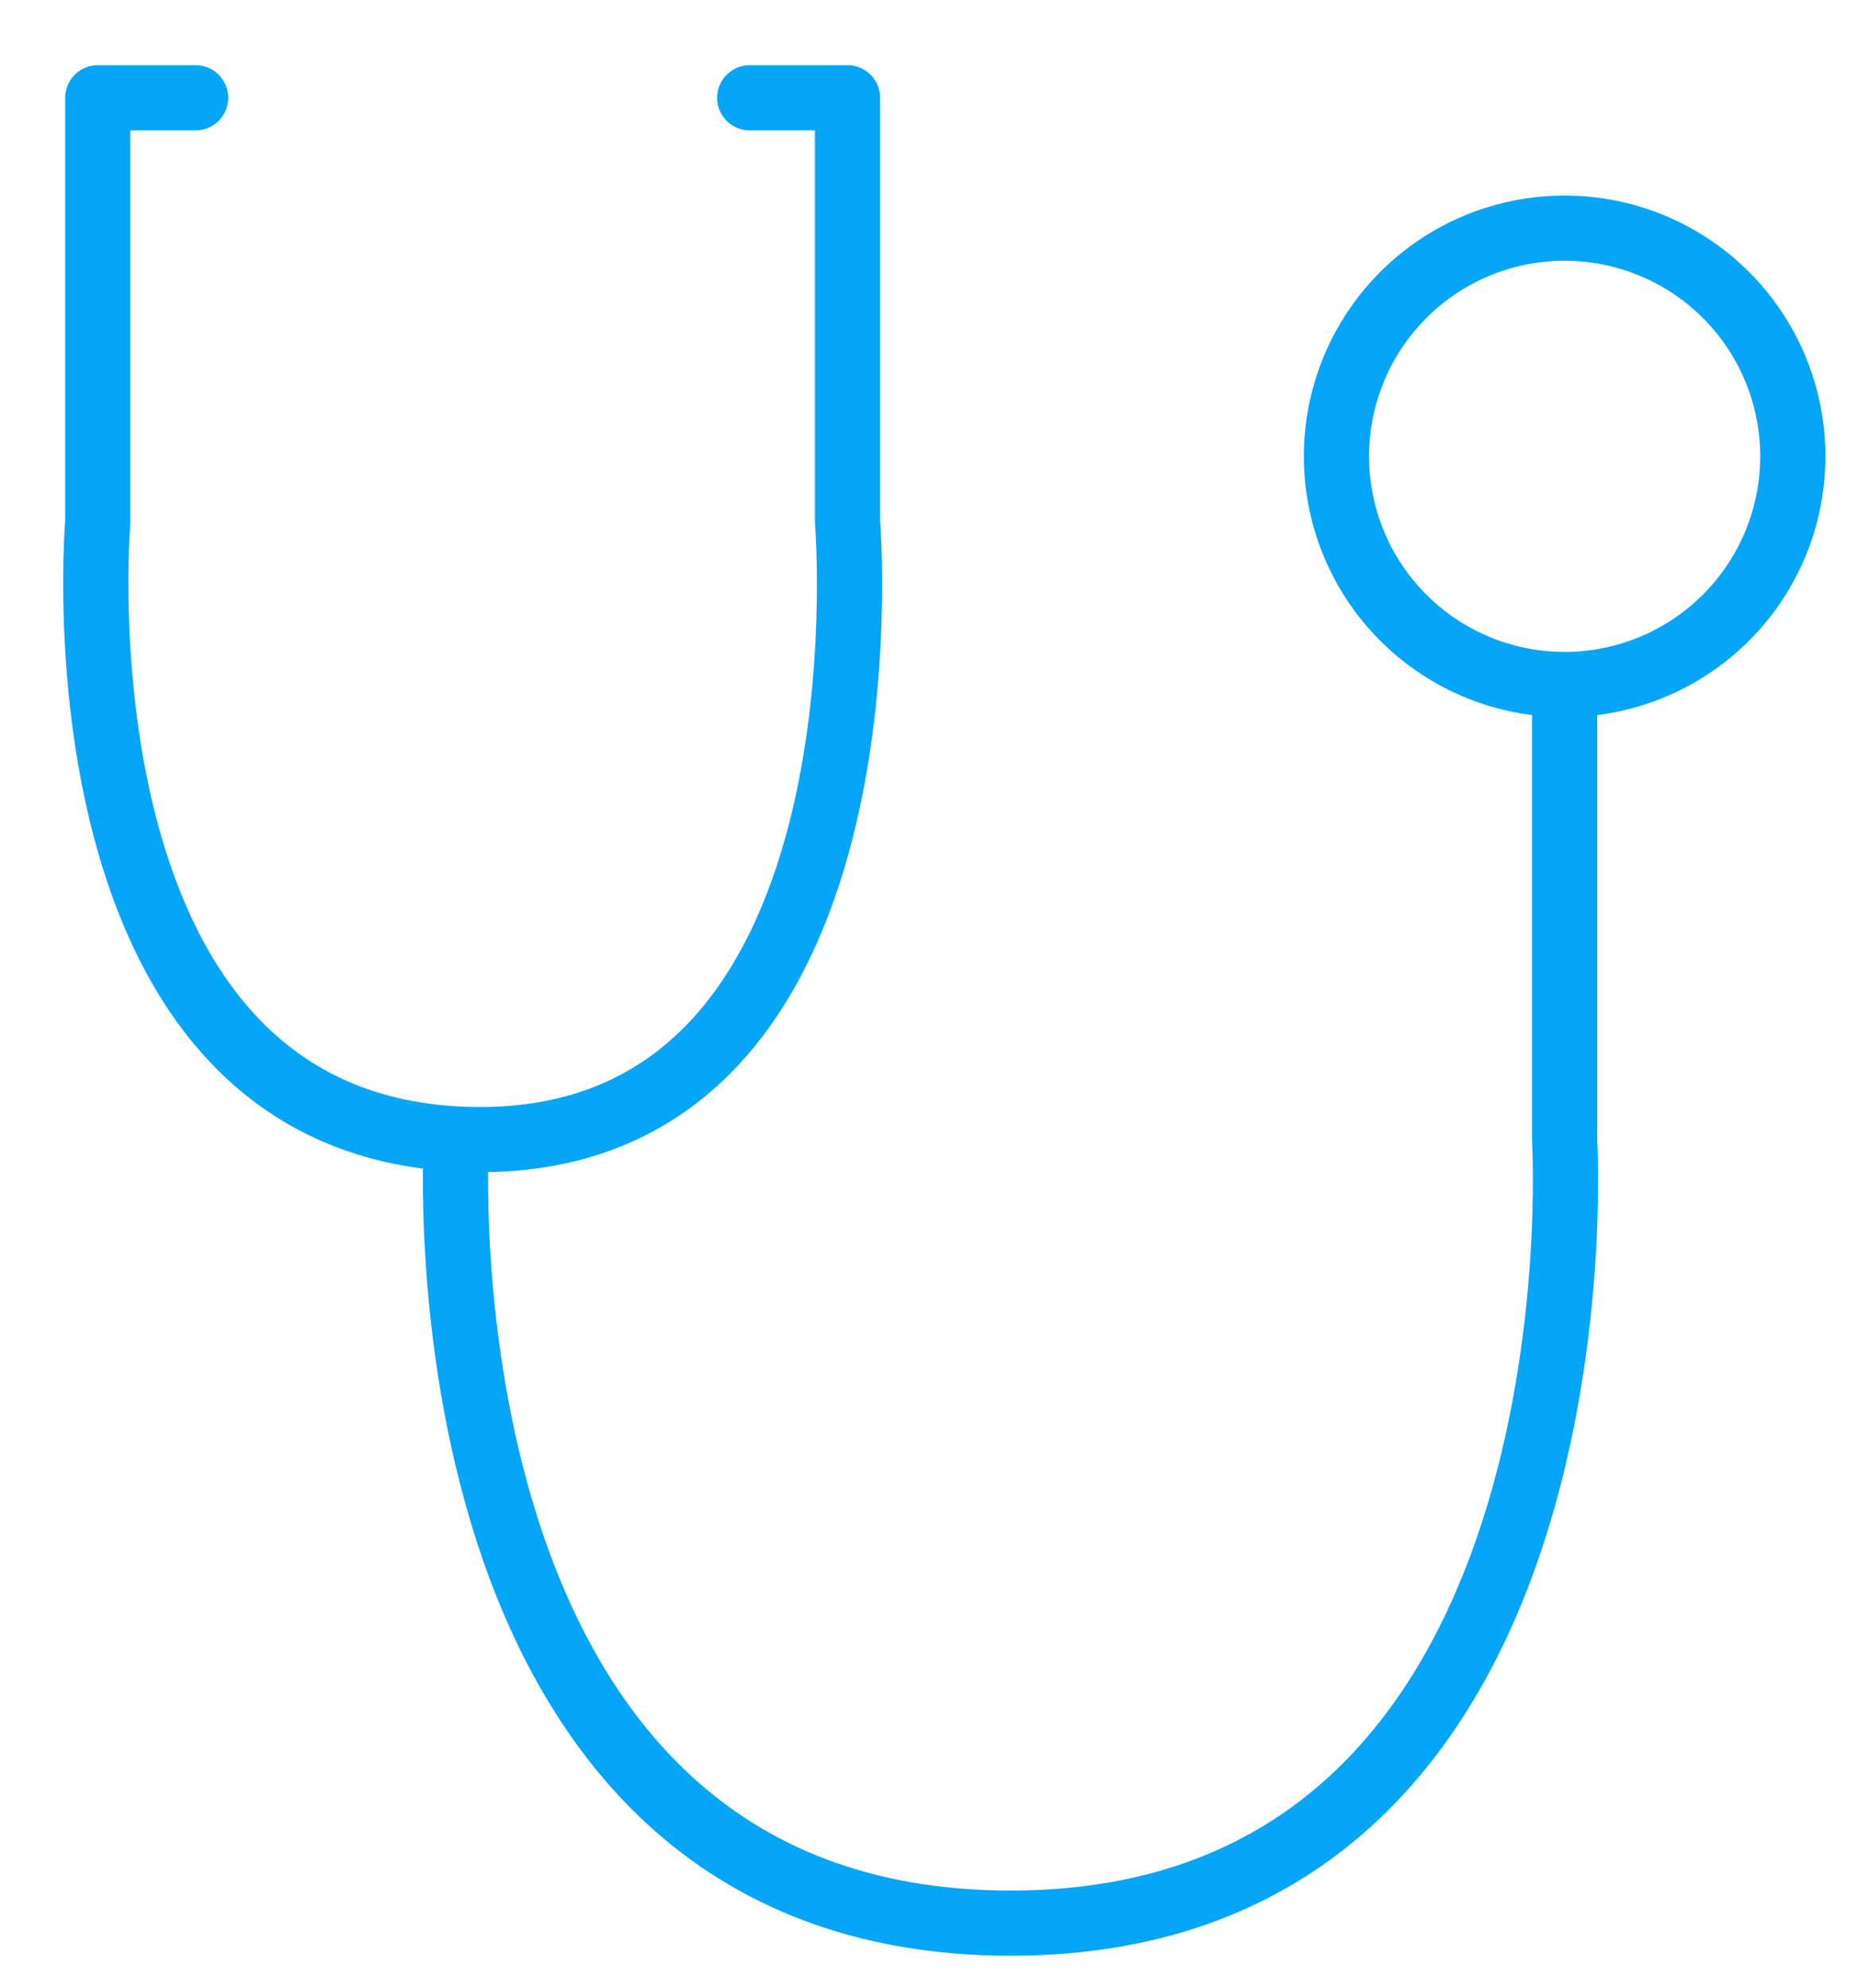 <svg xmlns="http://www.w3.org/2000/svg" xmlns:xlink="http://www.w3.org/1999/xlink" width="57" height="61" viewBox="0 0 57 61"><defs><path id="au5la" d="M373 1086h-3v13s-1.6 18.77 11.53 18.96c13.07.2 11.47-18.96 11.47-18.96v-13h-3"/><path id="au5lb" d="M381 1118s-1.45 24 17 24 17-24 17-24v-13"/><path id="au5lc" d="M415 1090a7 7 0 1 1 0 14 7 7 0 0 1 0-14z"/></defs><g><g transform="translate(-367 -1083)"><g><use fill="#fff" fill-opacity="0" stroke="#05a5f8" stroke-linecap="round" stroke-linejoin="round" stroke-miterlimit="50" stroke-width="2" xlink:href="#au5la"/></g><g><use fill="#fff" fill-opacity="0" stroke="#05a5f8" stroke-linecap="round" stroke-linejoin="round" stroke-miterlimit="50" stroke-width="2" xlink:href="#au5lb"/></g><g><use fill="#fff" fill-opacity="0" stroke="#05a5f8" stroke-linecap="round" stroke-linejoin="round" stroke-miterlimit="50" stroke-width="2" xlink:href="#au5lc"/></g></g></g></svg>